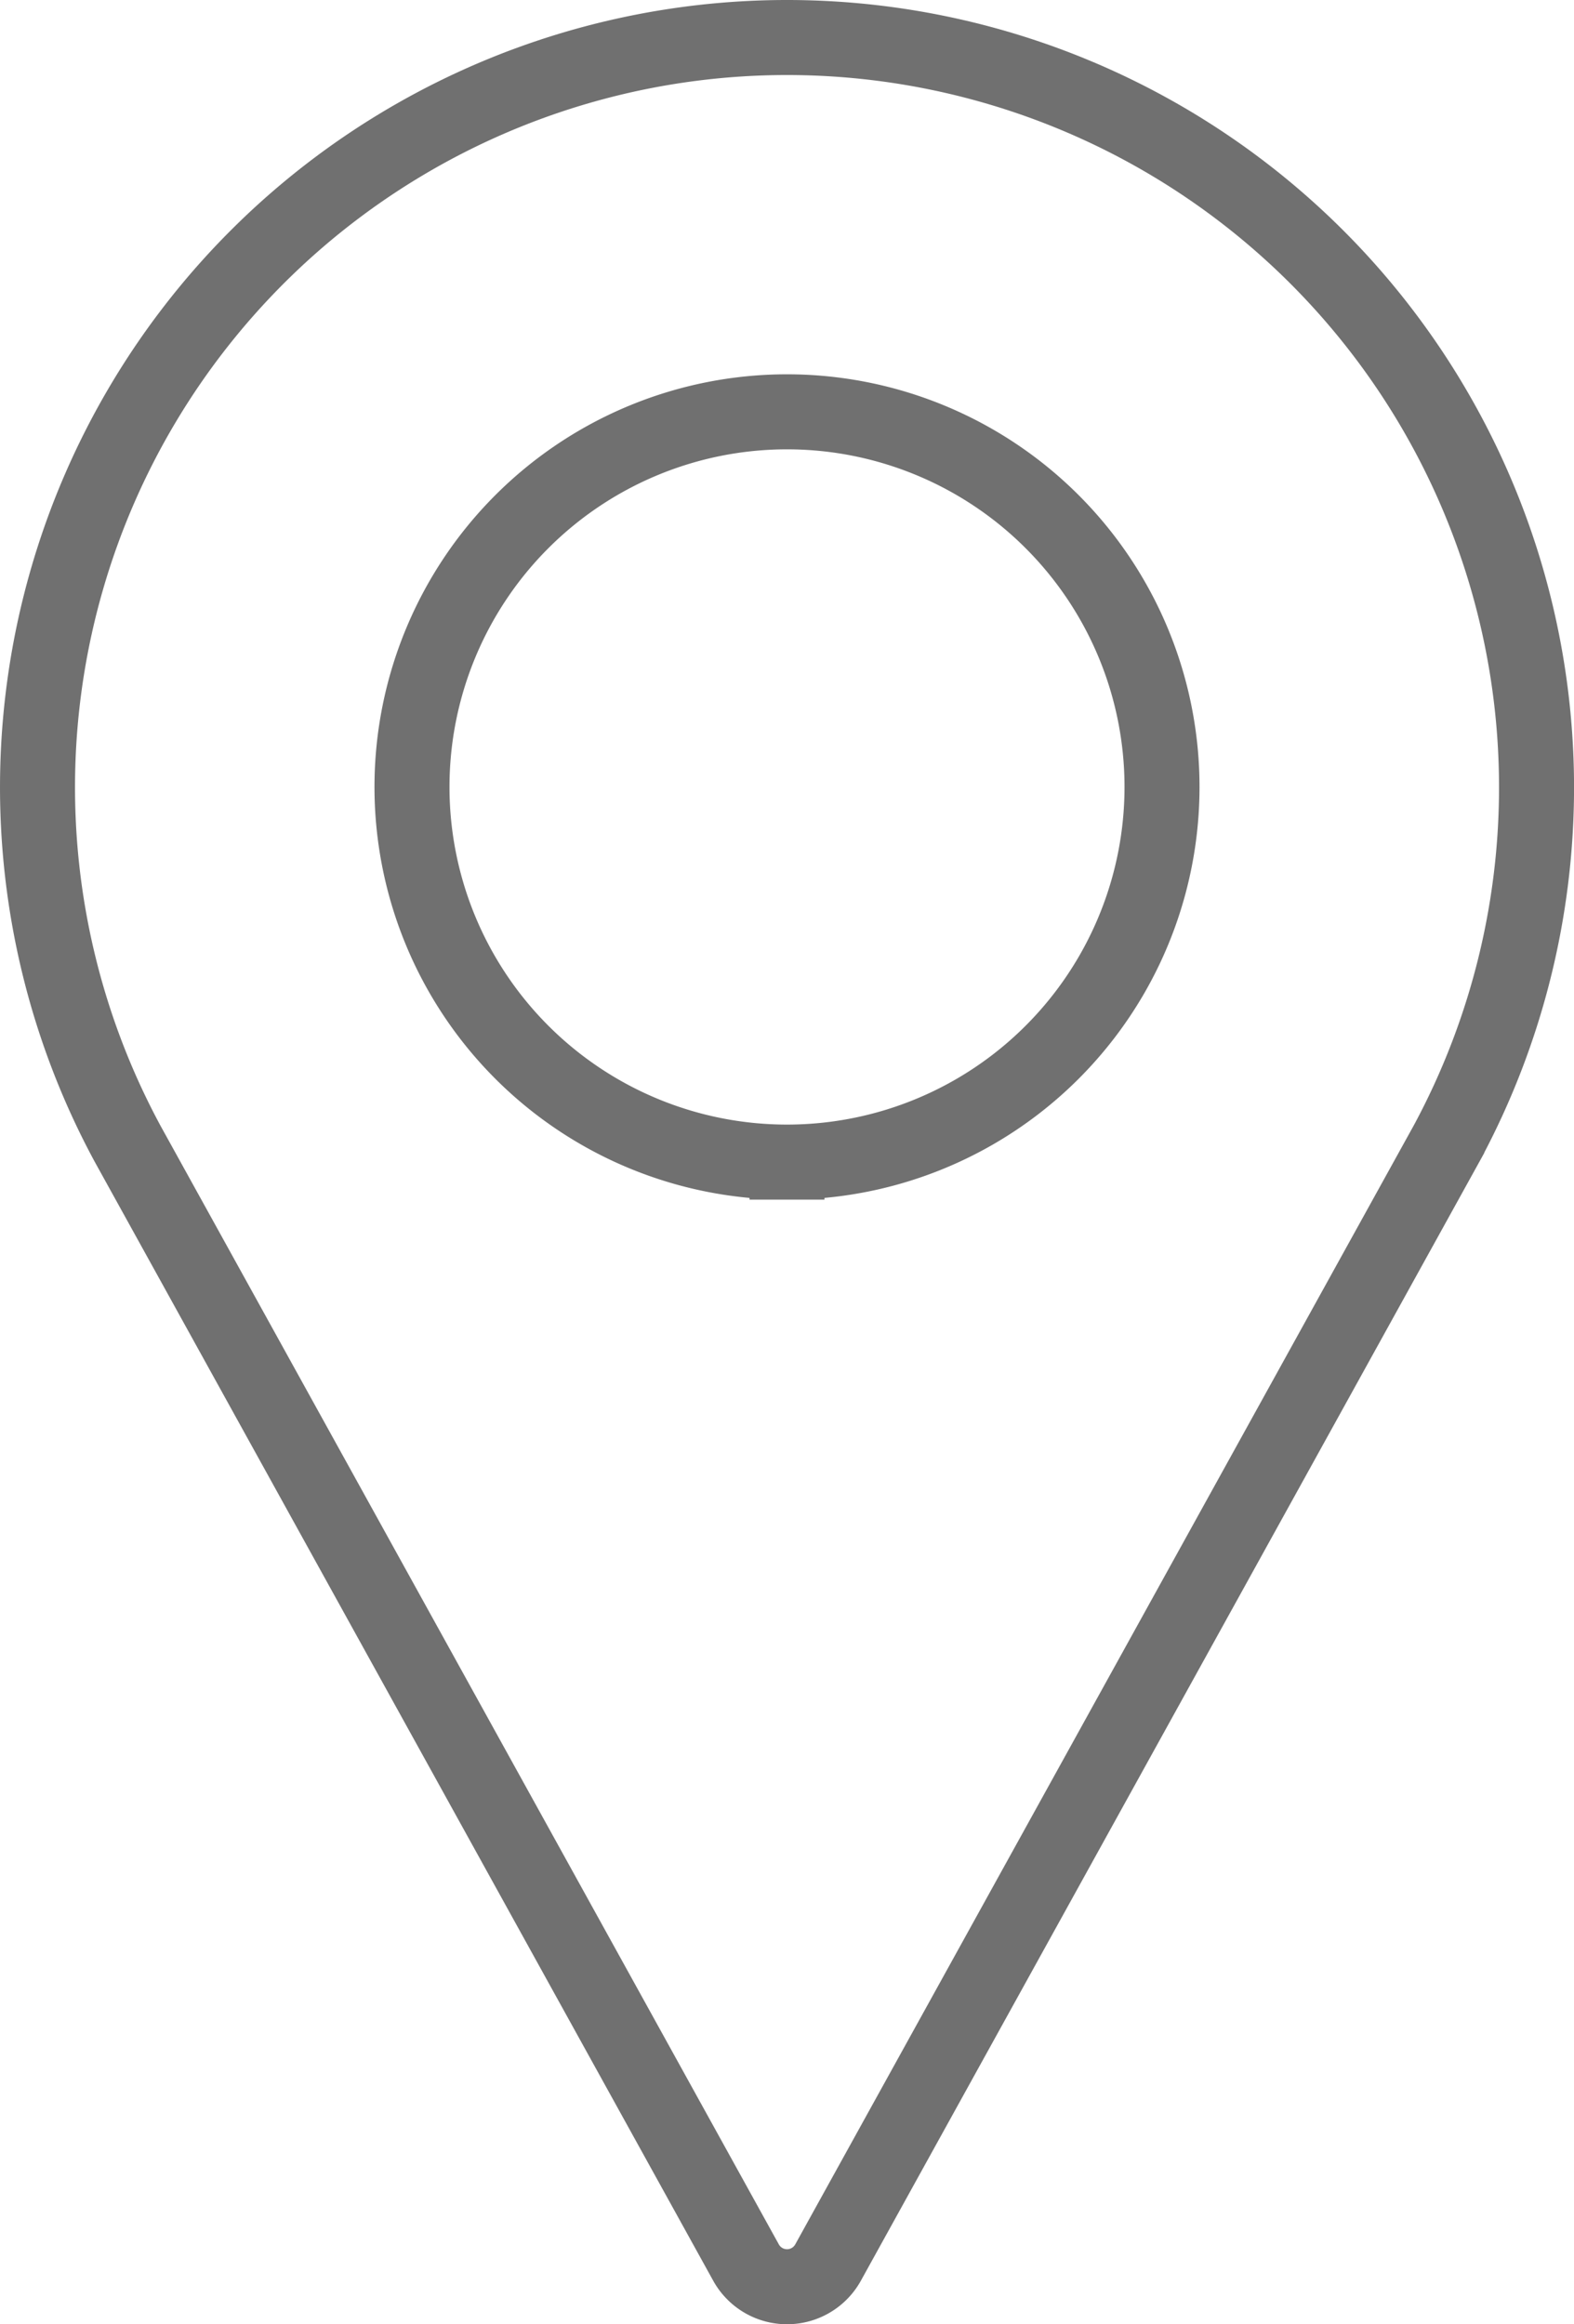 <svg xmlns='http://www.w3.org/2000/svg' width='20.986' height='30.979' viewBox='0 0 20.986 30.979'> <g id='pin' transform='translate(-84.833 0.5)'> <g id='Group_11217' data-name='Group 11217' transform='translate(85.333)'> <path id='Path_30819' data-name='Path 30819' d='M95.326,0a9.994,9.994,0,0,0-8.793,14.742l8.247,14.915a.625.625,0,0,0,1.093,0l8.25-14.92A9.995,9.995,0,0,0,95.326,0Zm0,14.989a5,5,0,1,1,5-5A5,5,0,0,1,95.326,14.989Z' transform='translate(-85.333)' fill='none' stroke='#707070' stroke-width='1'/> </g> </g> </svg>